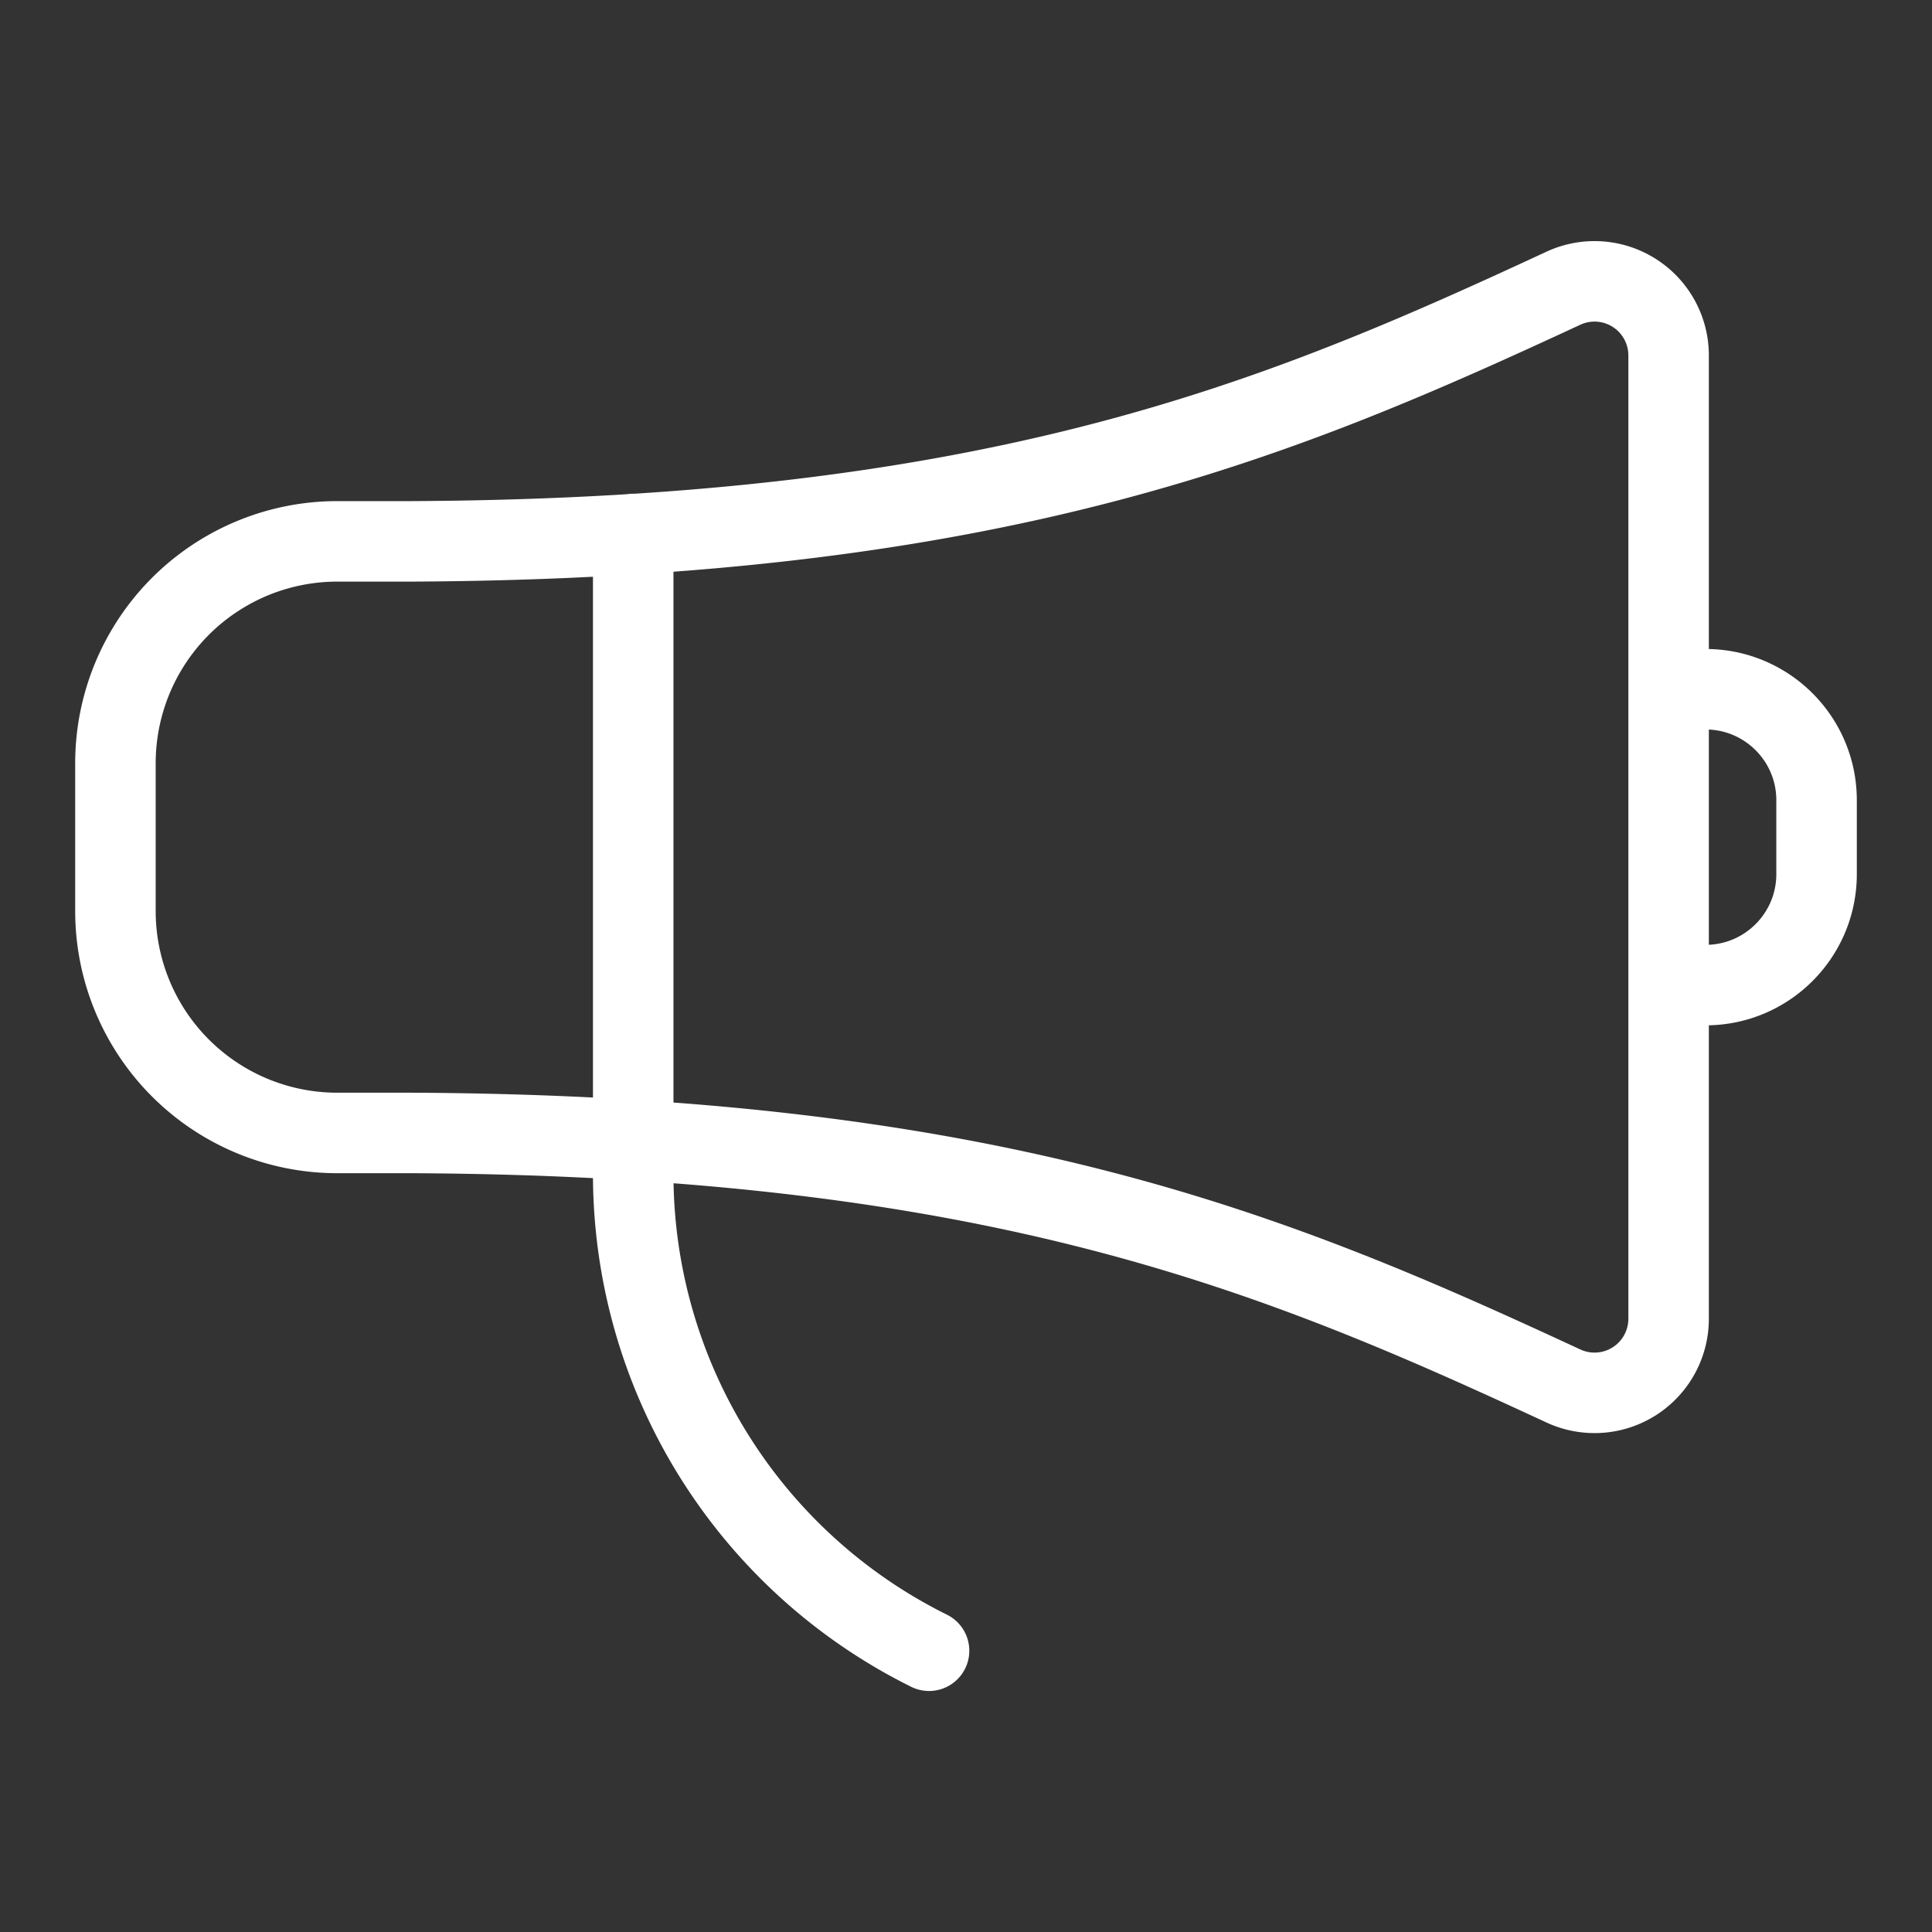 <svg viewBox="0 0 24 24" fill="none" xmlns="http://www.w3.org/2000/svg"><rect x="0" y="0" width="24" height="24" fill="#333333" stroke="none"/><path d="M7.866 6.633v7.951a6.61 6.61 0 0 0 3.675 5.922m9.187-11.944h.46c.76 0 1.378.617 1.378 1.378v.919c0 .76-.617 1.378-1.378 1.378h-.46m0-7.824a.92.92 0 0 0-1.306-.833C15.9 5.214 12.42 6.69 5.11 6.725h-.918A2.756 2.756 0 0 0 1.434 9.48v1.837a2.756 2.756 0 0 0 2.757 2.757h.918c7.31.033 10.79 1.51 14.314 3.144a.92.92 0 0 0 1.305-.833z" stroke="#fff" stroke-linecap="round" stroke-linejoin="round"/></svg>
